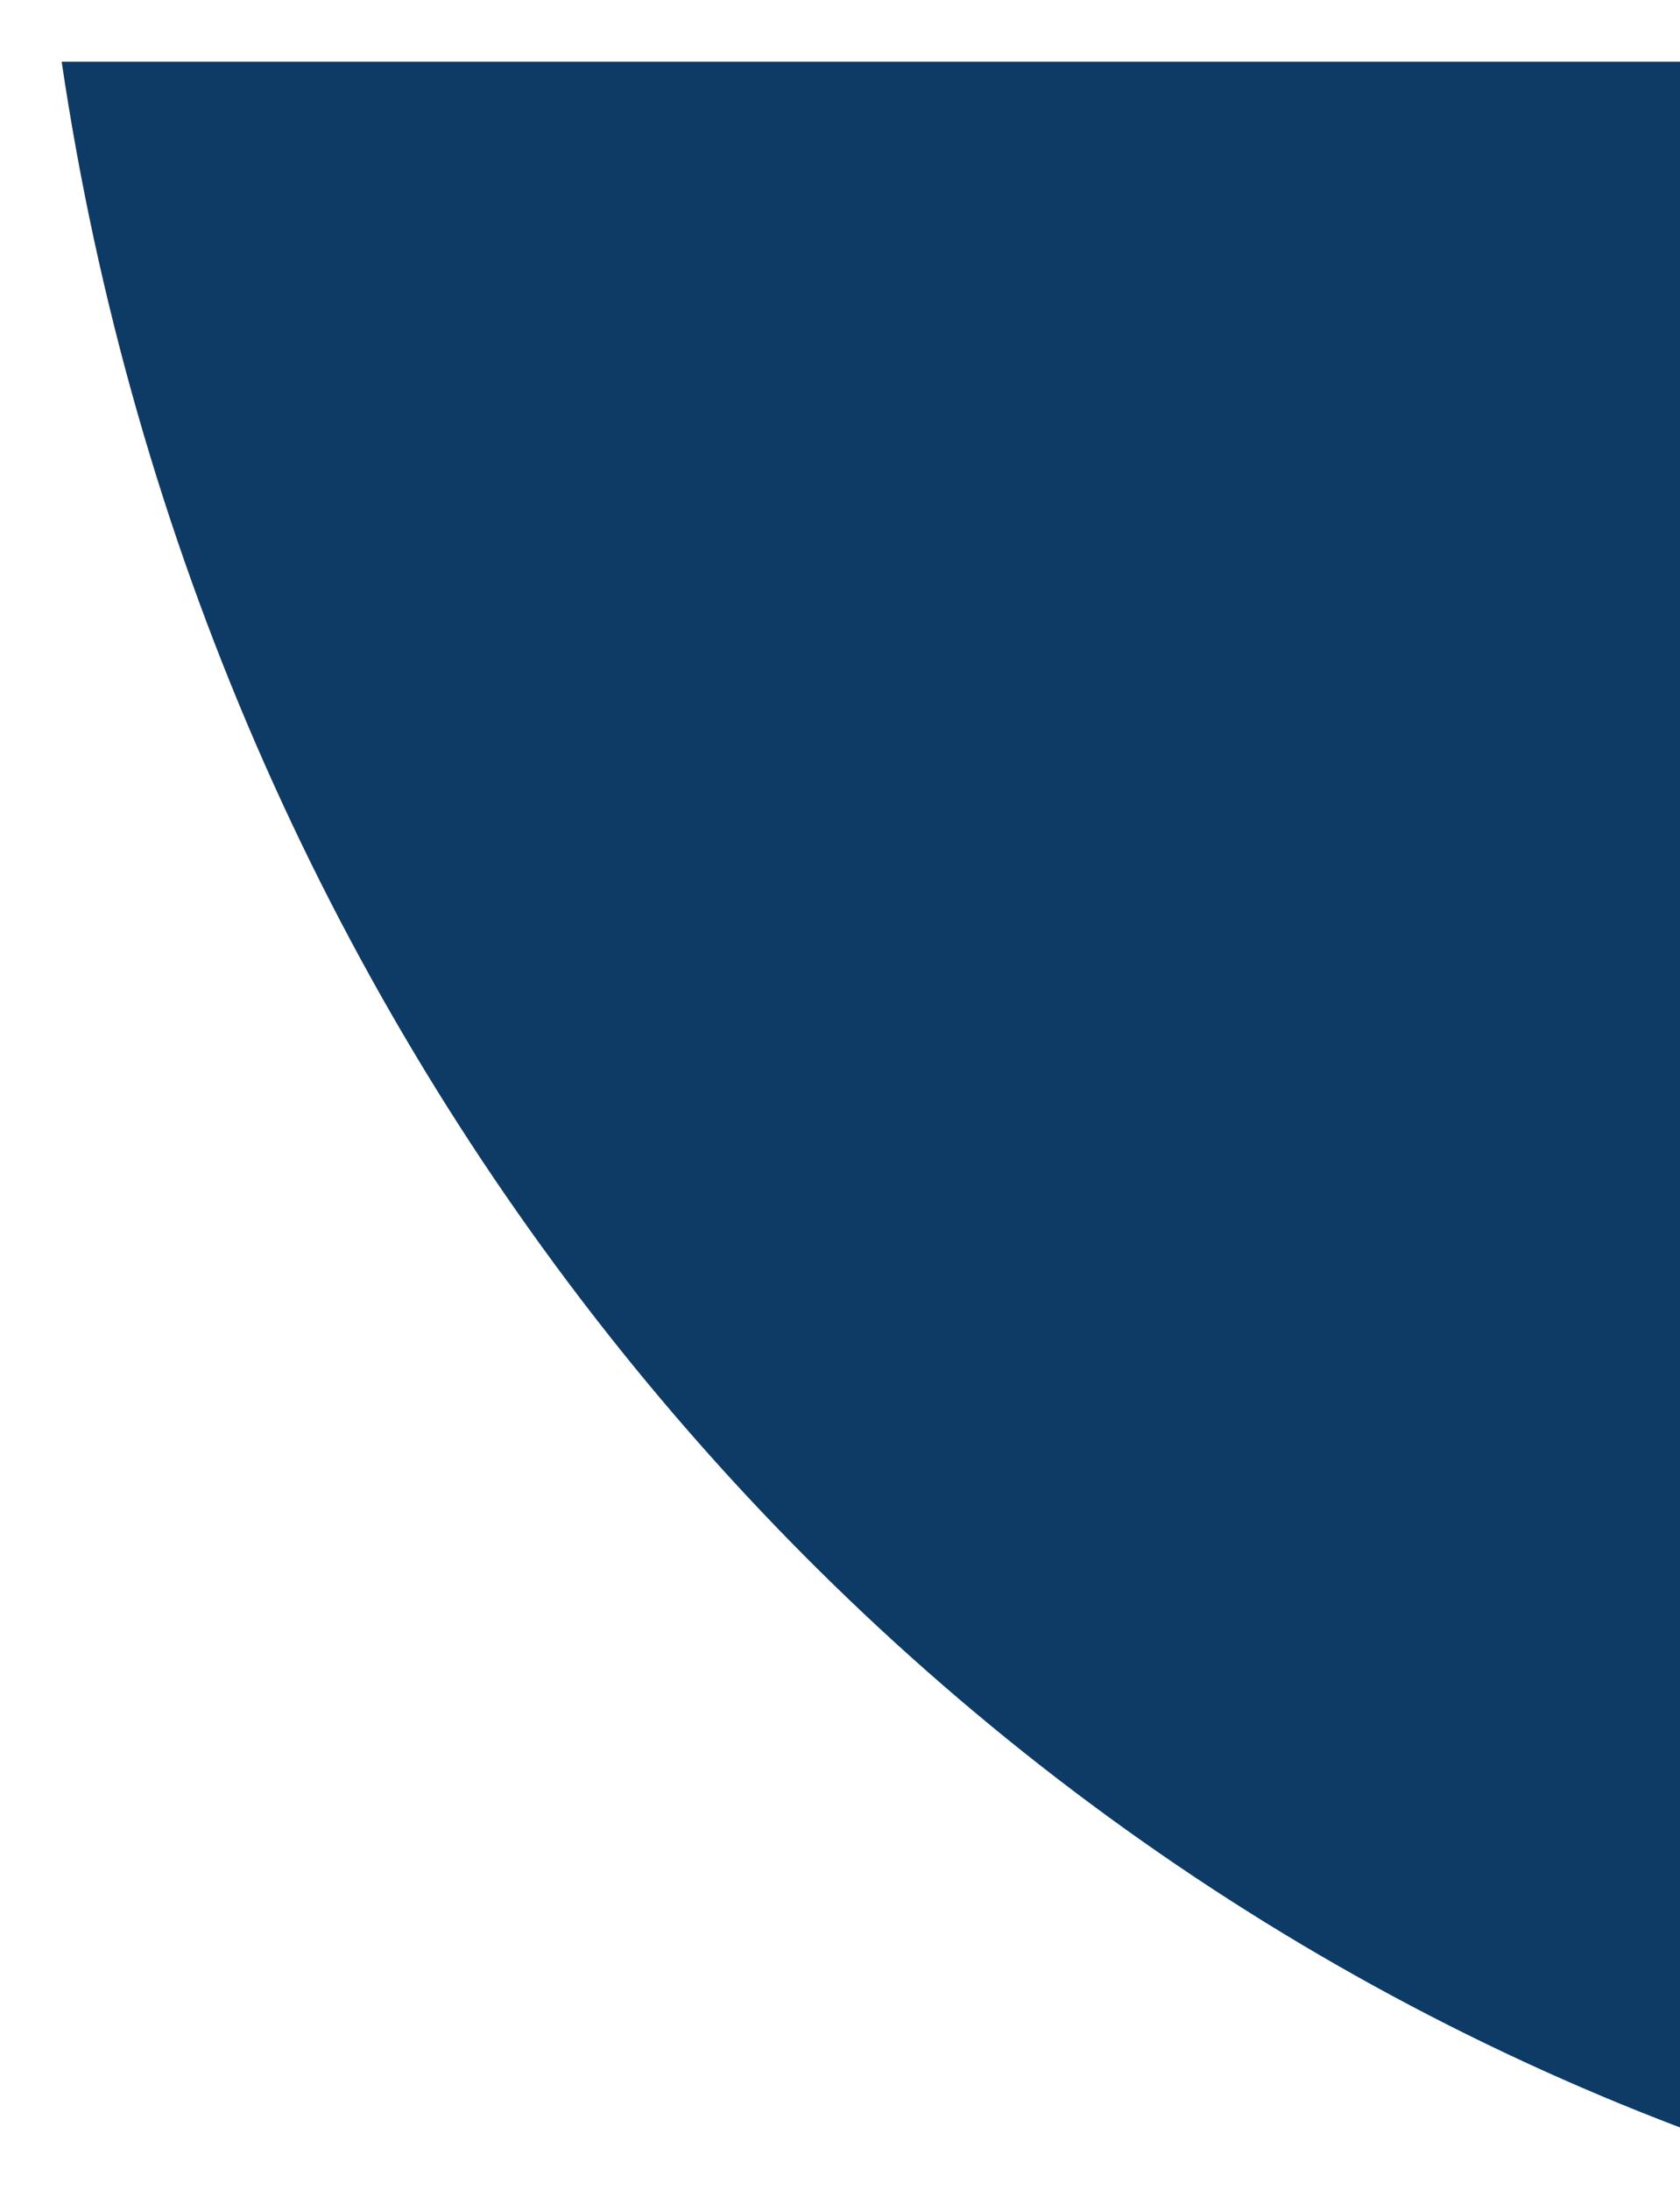 <svg width="109" height="142" viewBox="0 0 109 142" fill="none" xmlns="http://www.w3.org/2000/svg">
<g filter="url(#filter0_d_33_14)">
<path fill-rule="evenodd" clip-rule="evenodd" d="M4 0C13.202 62.136 54.249 113.158 109 133.949V0H4Z" fill="#0D3B66"/>
</g>
<defs>
<filter id="filter0_d_33_14" x="0" y="0" width="113" height="141.948" filterUnits="userSpaceOnUse" color-interpolation-filters="sRGB">
<feFlood flood-opacity="0" result="BackgroundImageFix"/>
<feColorMatrix in="SourceAlpha" type="matrix" values="0 0 0 0 0 0 0 0 0 0 0 0 0 0 0 0 0 0 127 0" result="hardAlpha"/>
<feOffset dy="4"/>
<feGaussianBlur stdDeviation="2"/>
<feComposite in2="hardAlpha" operator="out"/>
<feColorMatrix type="matrix" values="0 0 0 0 0 0 0 0 0 0 0 0 0 0 0 0 0 0 0.25 0"/>
<feBlend mode="normal" in2="BackgroundImageFix" result="effect1_dropShadow_33_14"/>
<feBlend mode="normal" in="SourceGraphic" in2="effect1_dropShadow_33_14" result="shape"/>
</filter>
</defs>
</svg>
